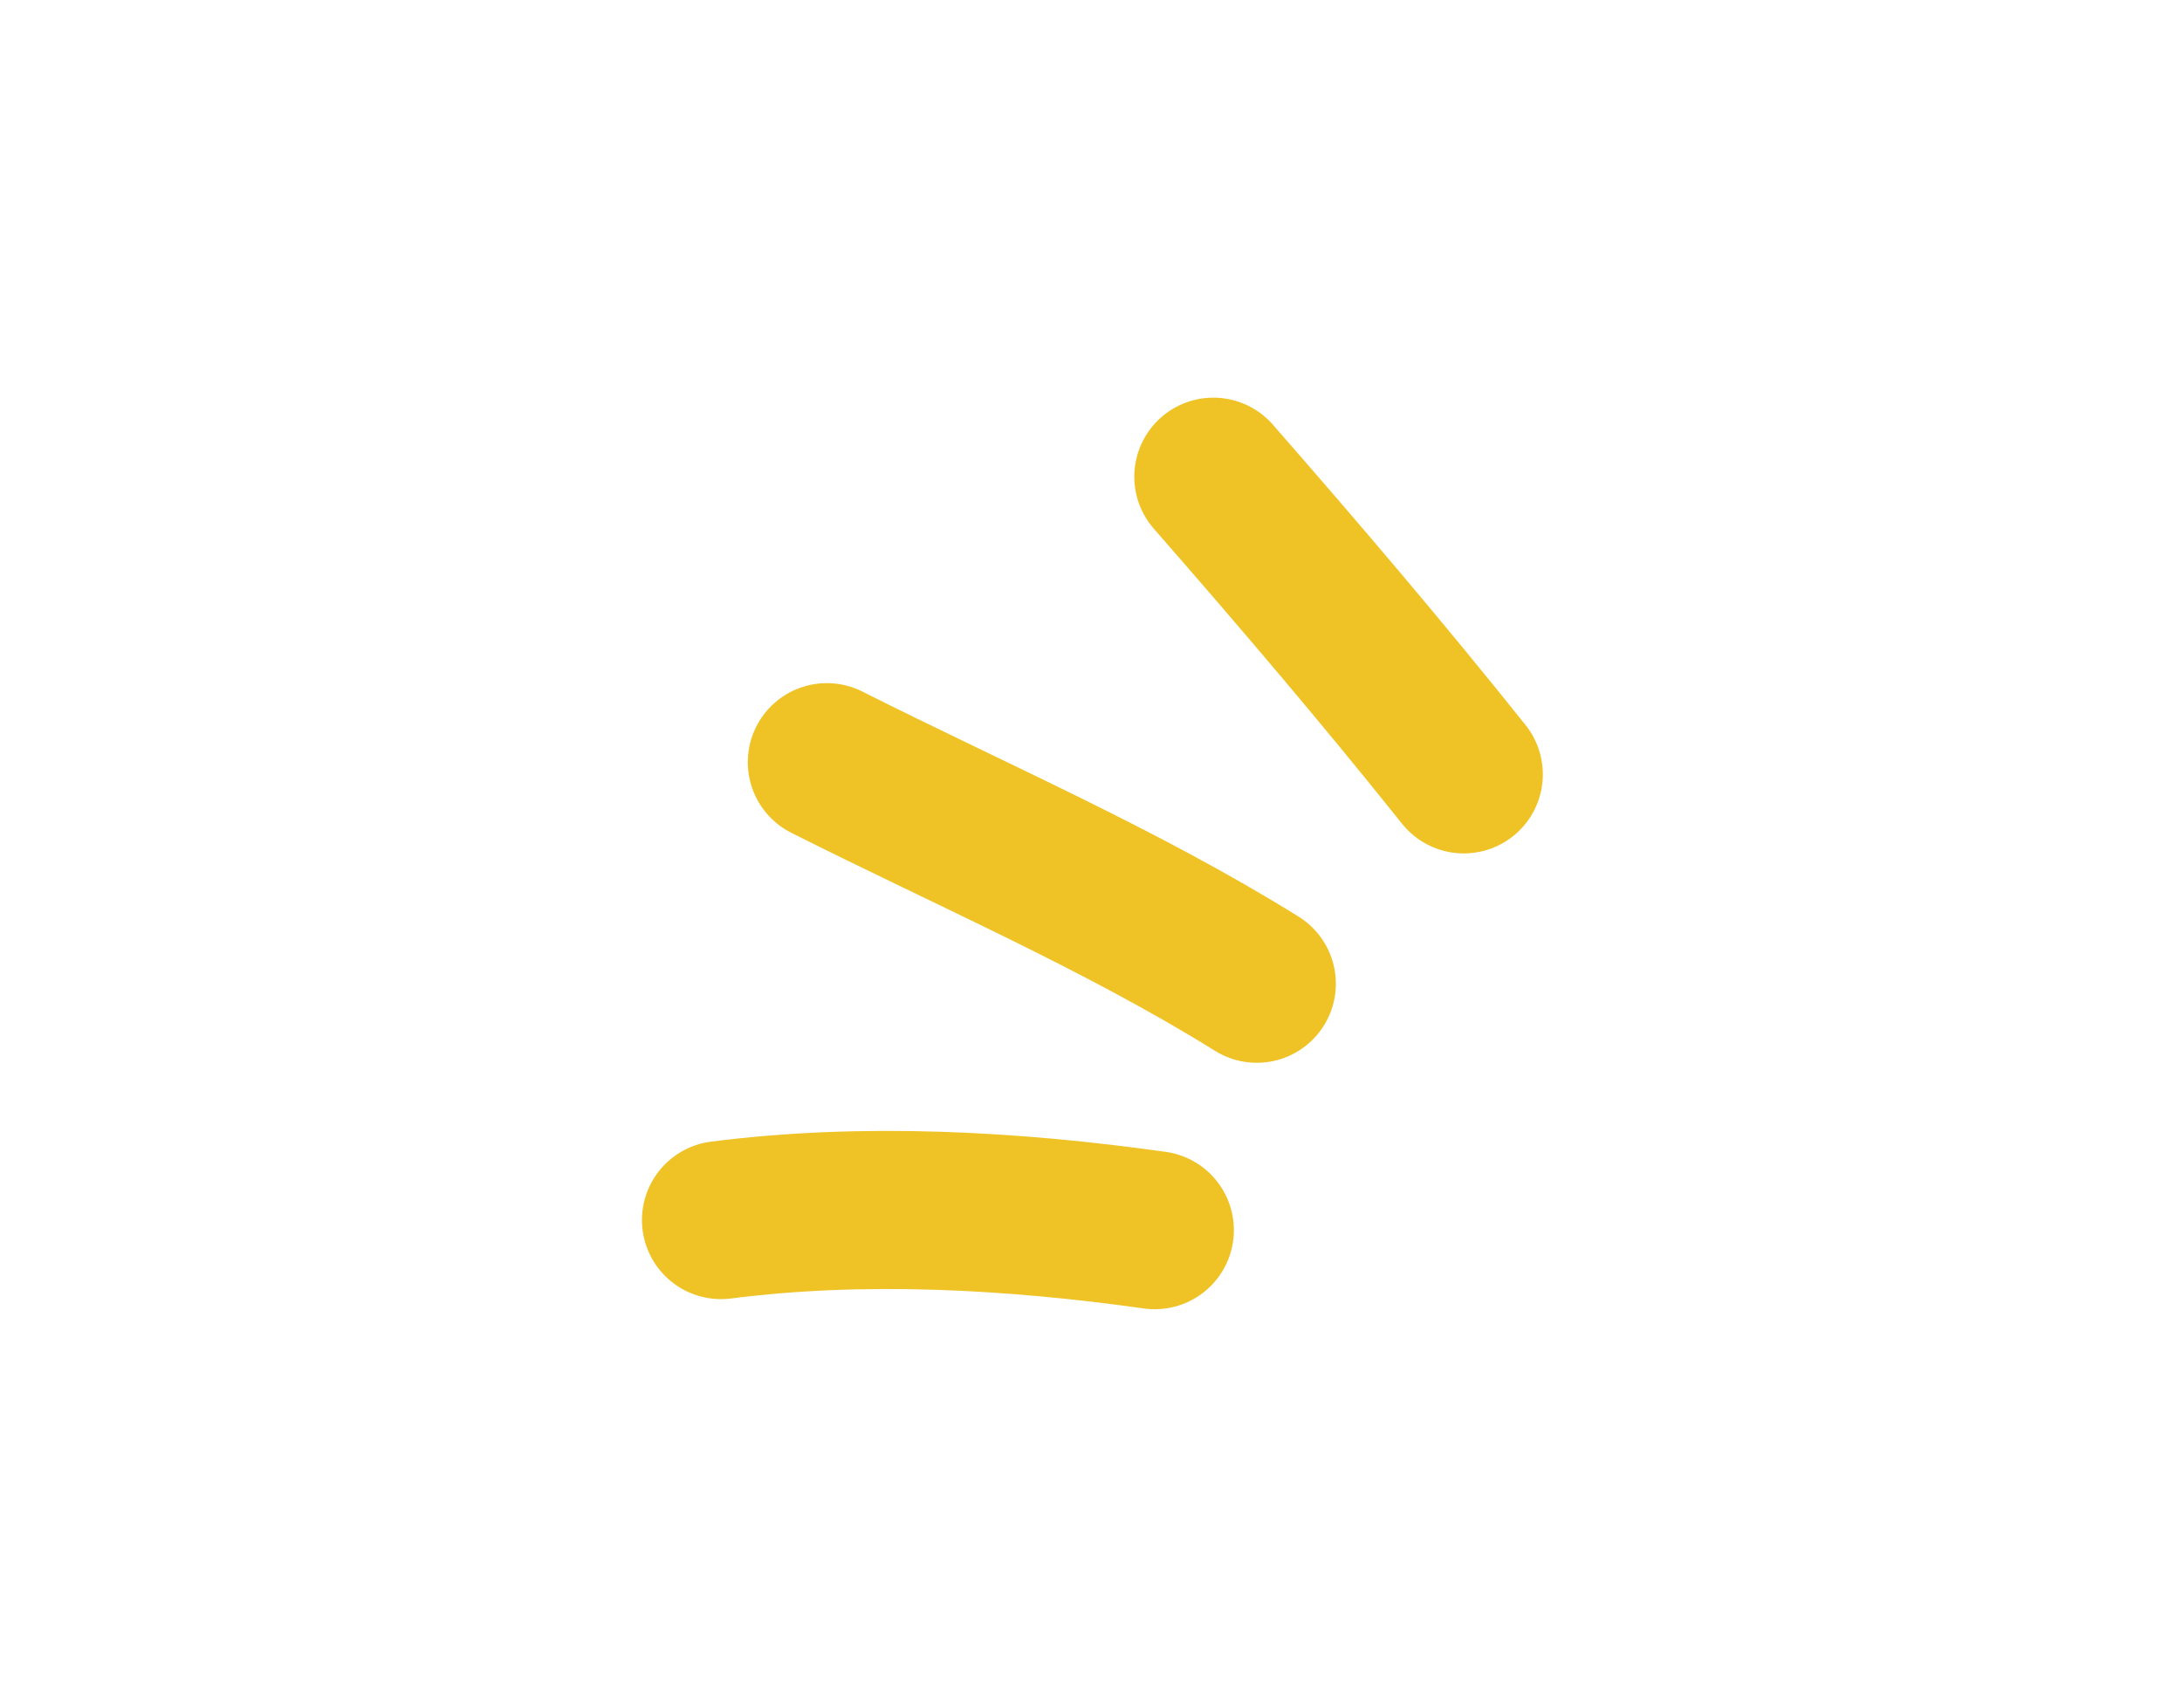 <svg width="69" height="54" viewBox="0 0 69 54" fill="none" xmlns="http://www.w3.org/2000/svg">
<path d="M46.288 24.488C43.739 21.296 41.085 18.18 38.369 15.075" stroke="#EFC326" stroke-width="5" stroke-miterlimit="1.5" stroke-linecap="round" stroke-linejoin="round"/>
<path d="M39.743 31.109C35.478 28.454 30.713 26.402 26.147 24.103" stroke="#EFC326" stroke-width="5" stroke-miterlimit="1.5" stroke-linecap="round" stroke-linejoin="round"/>
<path d="M36.518 38.902C32.021 38.271 27.312 38.005 22.8 38.583" stroke="#EFC326" stroke-width="5" stroke-miterlimit="1.5" stroke-linecap="round" stroke-linejoin="round"/>
</svg>
